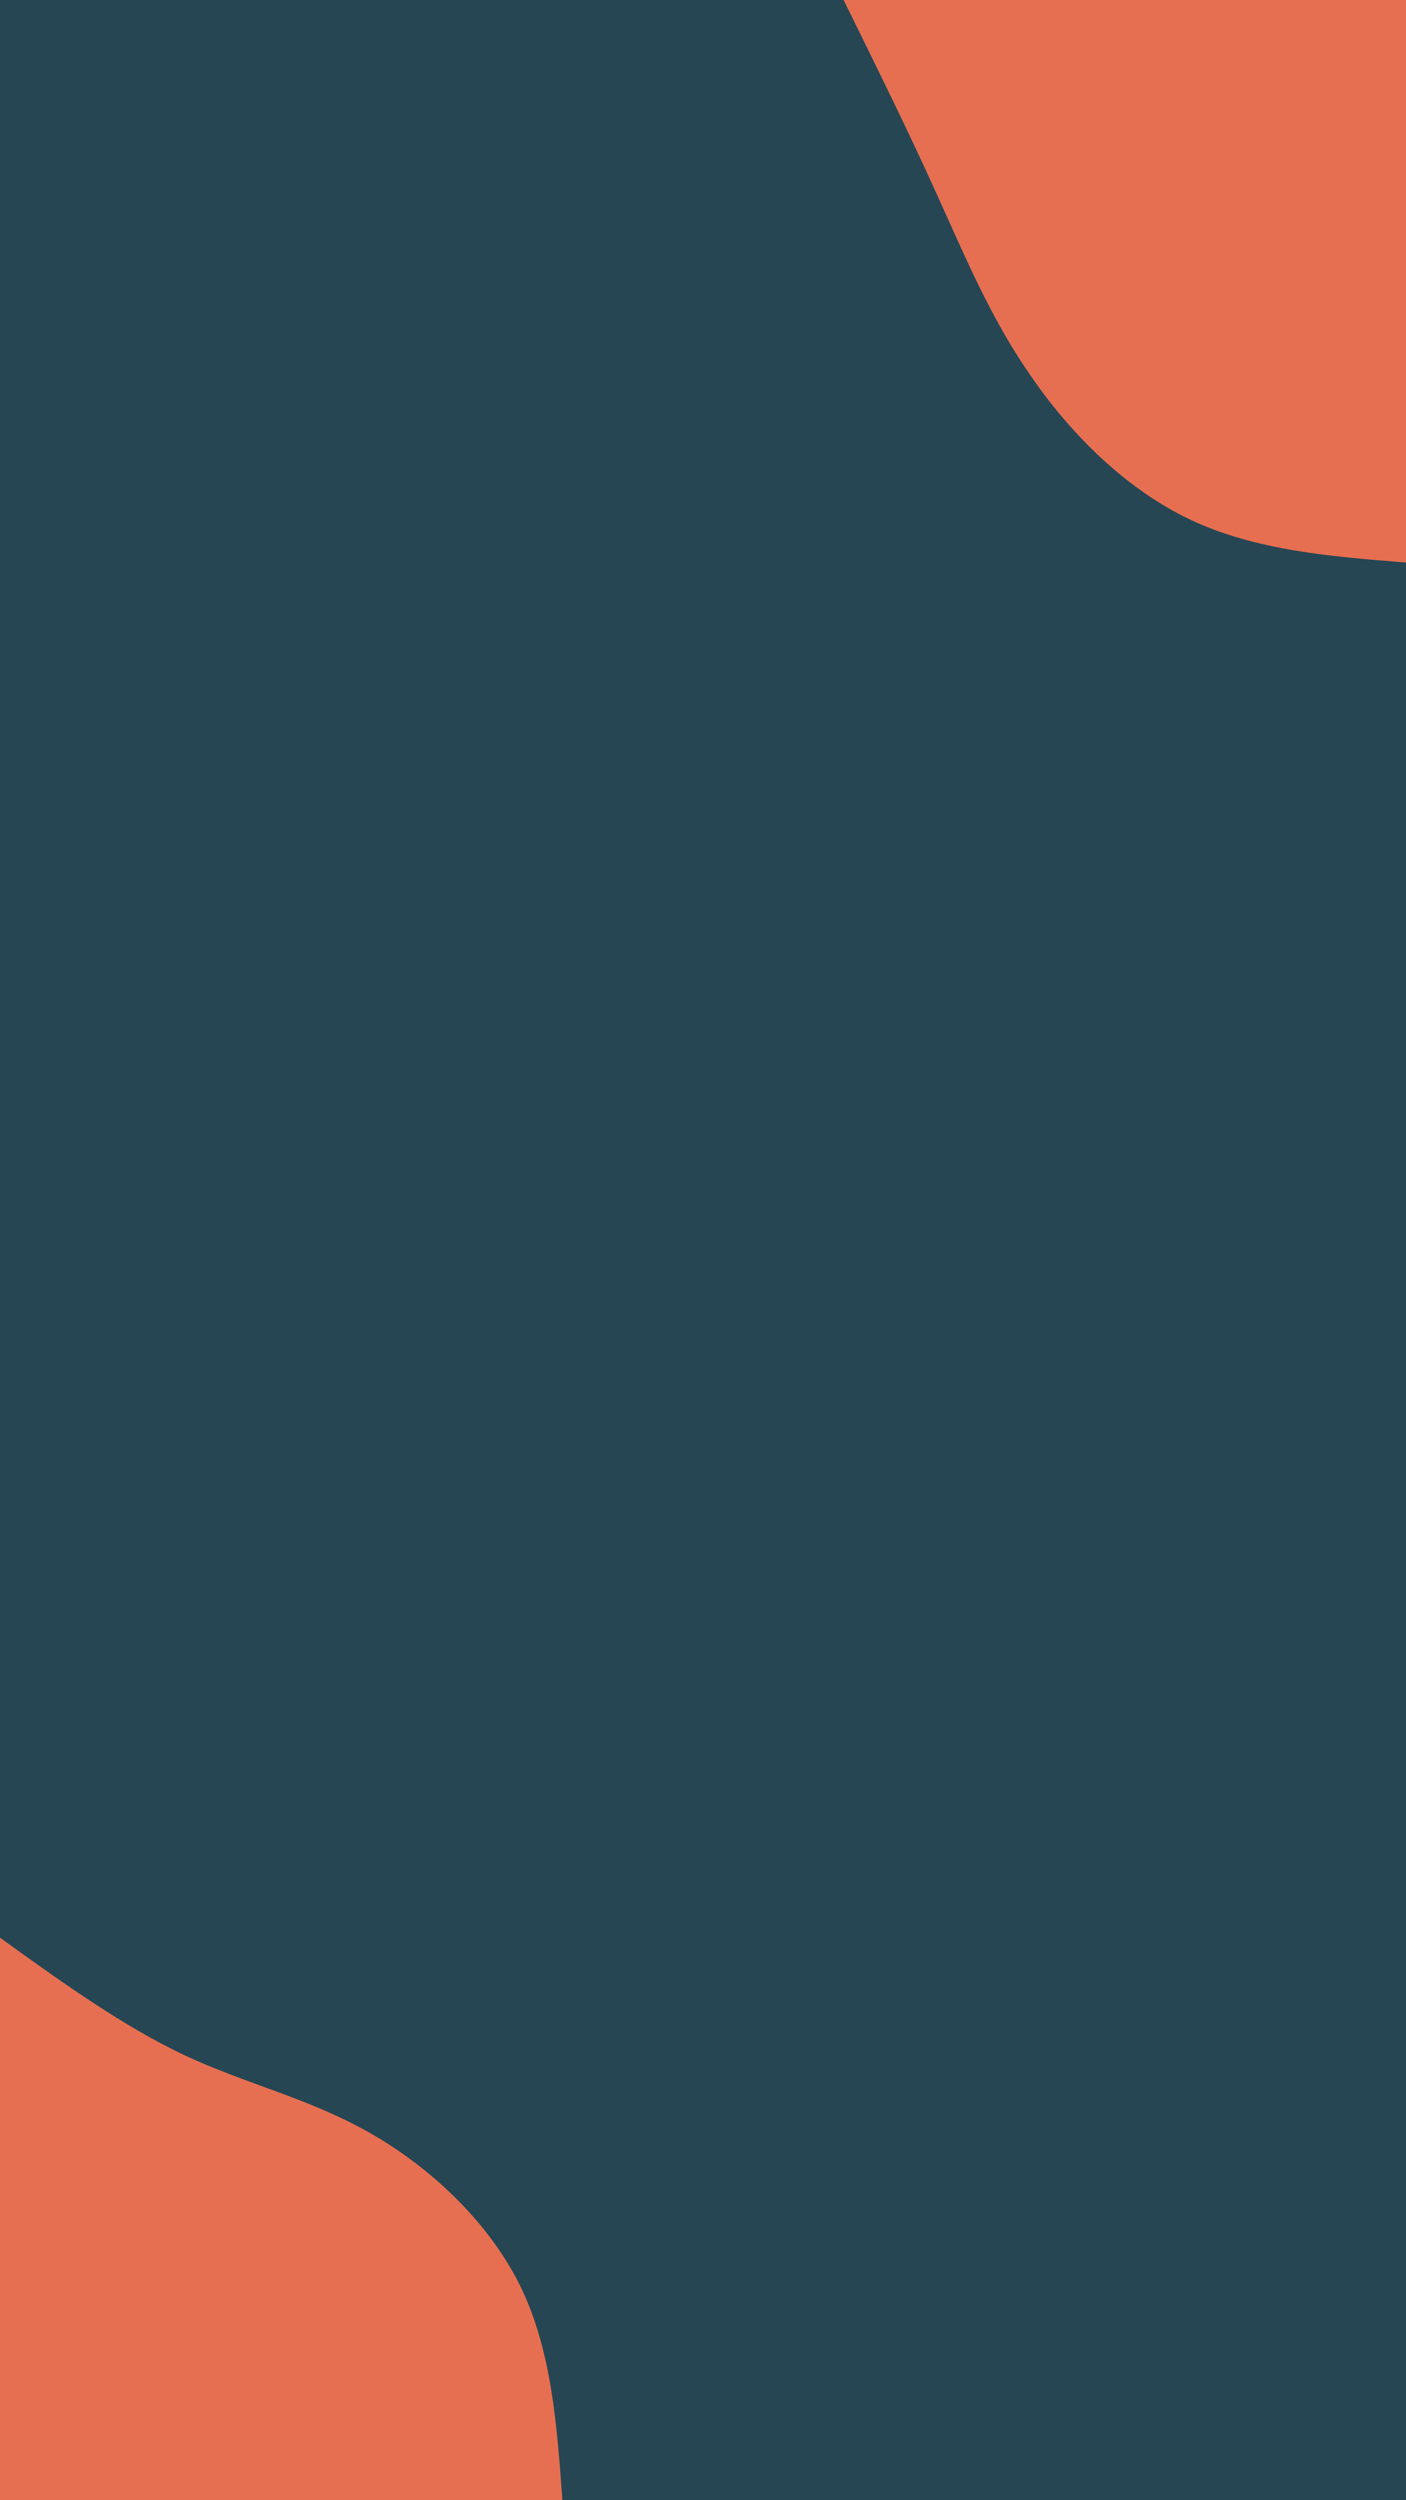 <svg id="visual" viewBox="0 0 540 960" width="540" height="960" xmlns="http://www.w3.org/2000/svg" xmlns:xlink="http://www.w3.org/1999/xlink" version="1.1"><rect x="0" y="0" width="540" height="960" fill="#264653"></rect><defs><linearGradient id="grad1_0" x1="0%" y1="0%" x2="100%" y2="100%"><stop offset="30%" stop-color="#264653" stop-opacity="1"></stop><stop offset="70%" stop-color="#264653" stop-opacity="1"></stop></linearGradient></defs><defs><linearGradient id="grad2_0" x1="0%" y1="0%" x2="100%" y2="100%"><stop offset="30%" stop-color="#264653" stop-opacity="1"></stop><stop offset="70%" stop-color="#264653" stop-opacity="1"></stop></linearGradient></defs><g transform="translate(540, 0)"><path d="M0 216C-28.8 213.7 -57.6 211.4 -82.7 199.6C-107.7 187.8 -128.9 166.5 -144.2 144.2C-159.6 122 -169.2 98.8 -180.2 74.6C-191.1 50.4 -203.6 25.2 -216 0L0 0Z" fill="#e76f51"></path></g><g transform="translate(0, 960)"><path d="M0 -216C23.6 -199 47.1 -182.1 70.8 -170.9C94.5 -159.8 118.2 -154.5 141.4 -141.4C164.6 -128.4 187.2 -107.5 199.6 -82.7C211.9 -57.8 213.9 -28.9 216 0L0 0Z" fill="#e76f51"></path></g></svg>
